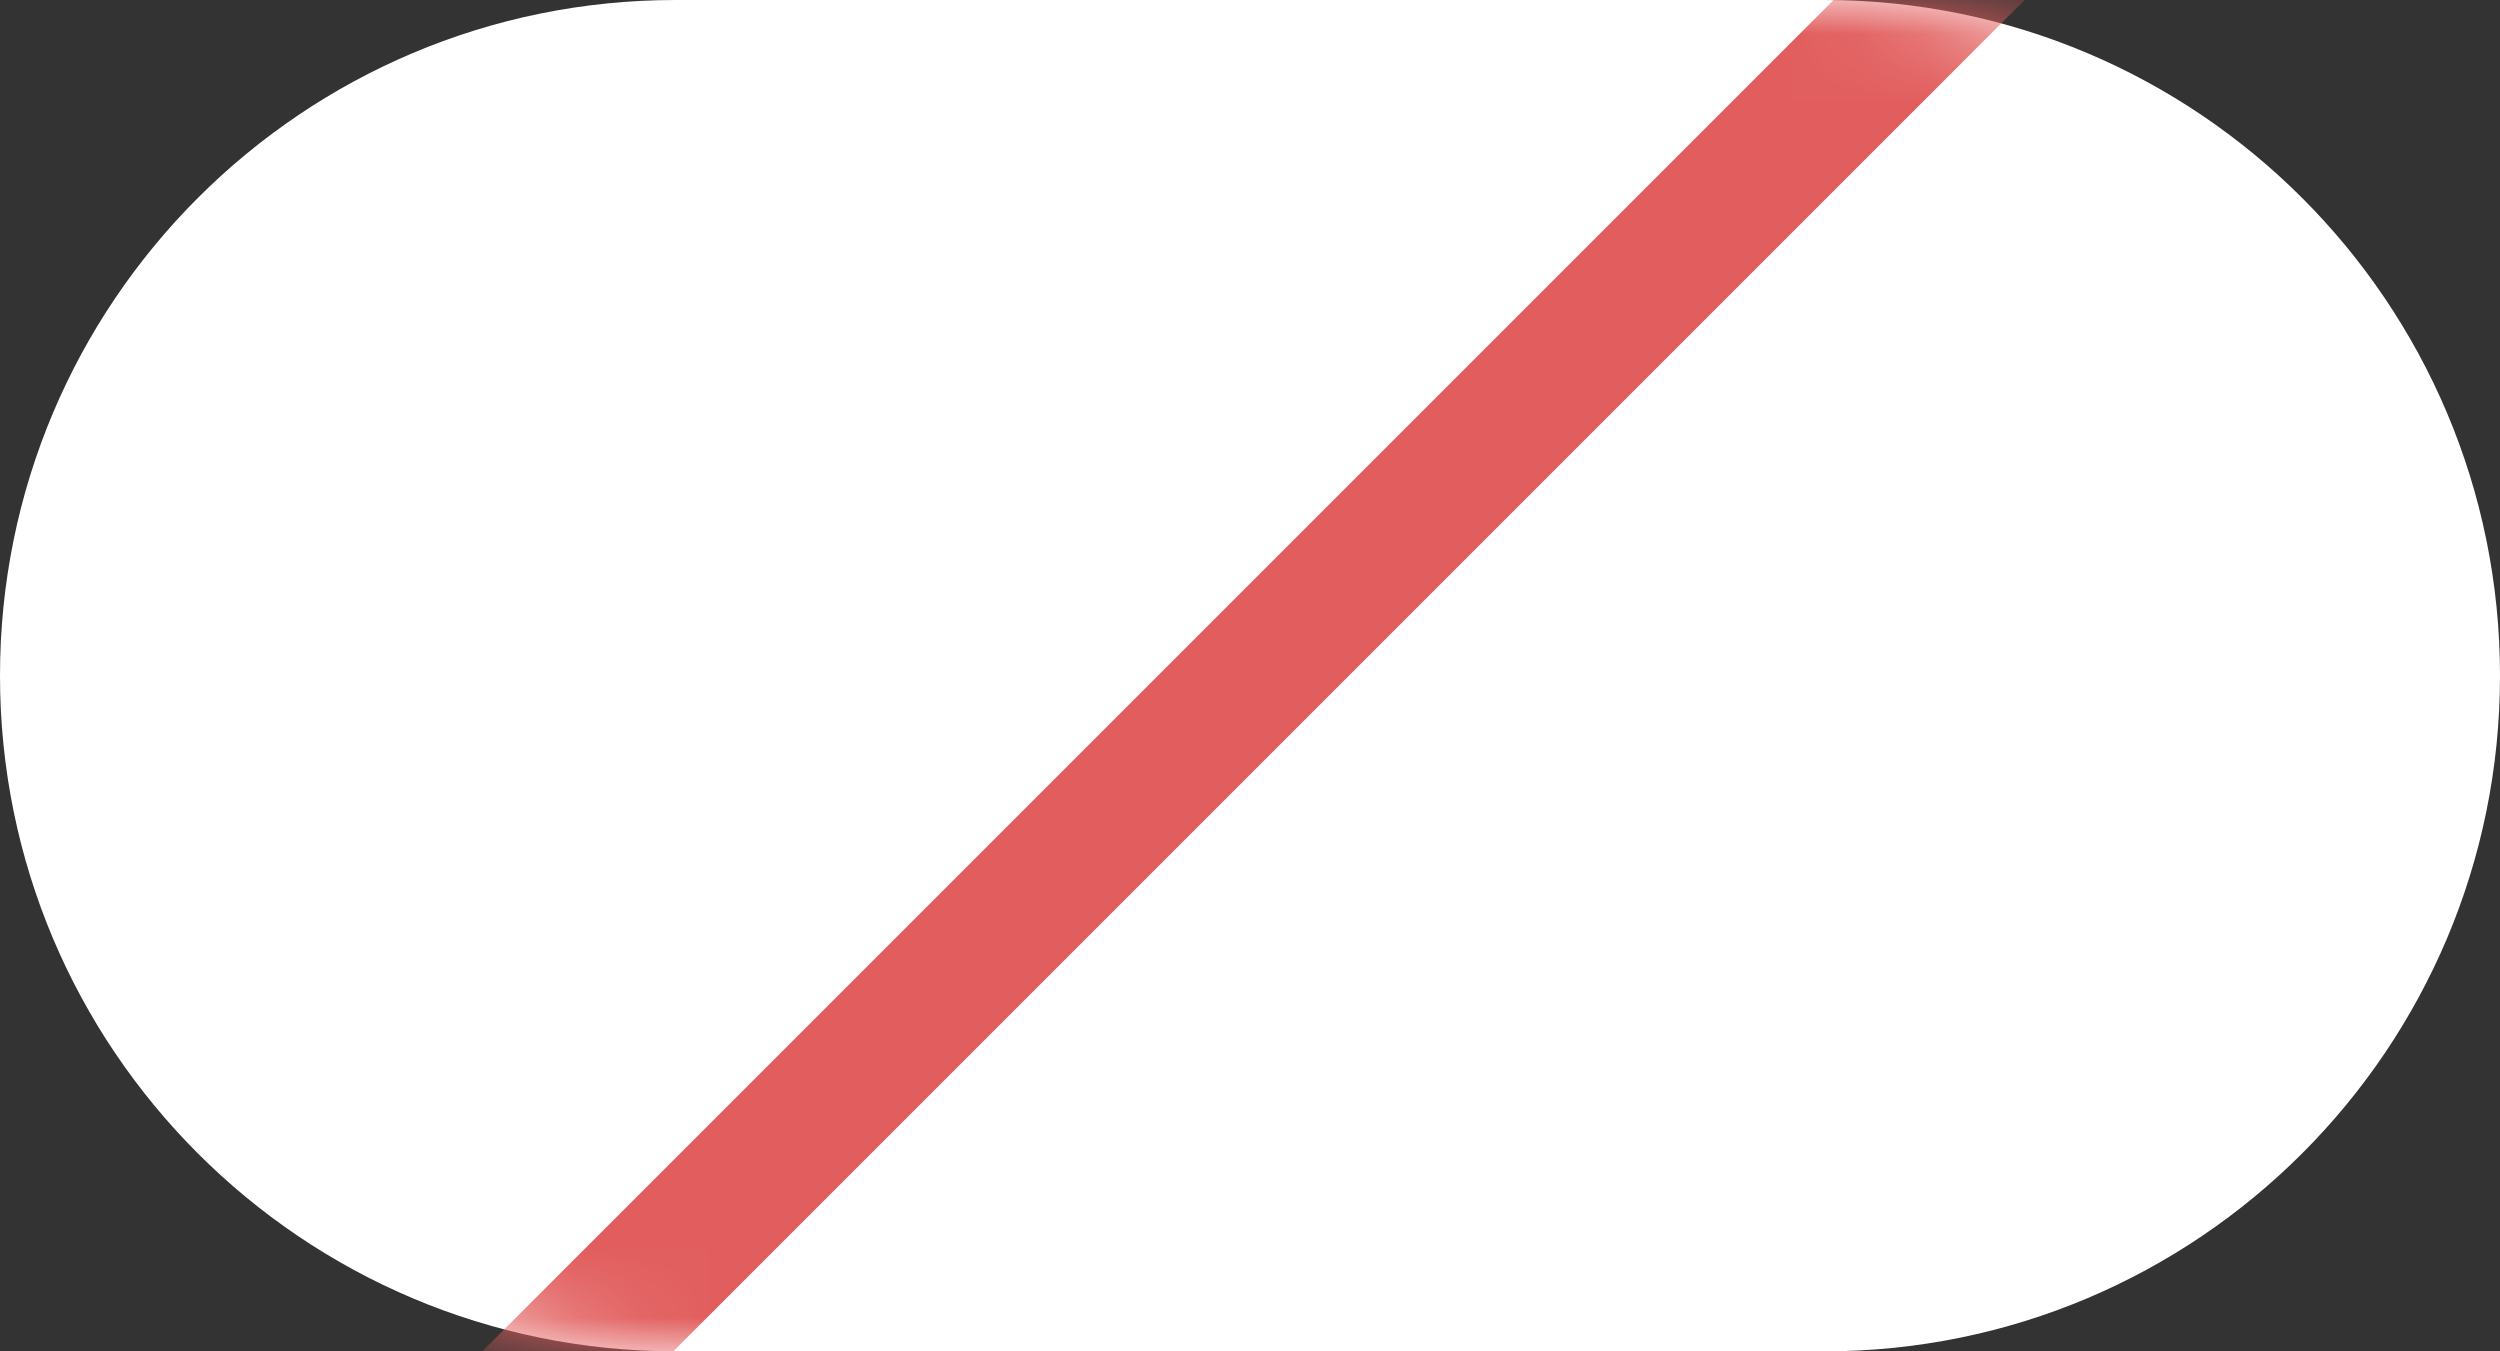 <svg xmlns="http://www.w3.org/2000/svg" xmlns:xlink="http://www.w3.org/1999/xlink" width="37" height="20" viewBox="0 0 37 20">
    <rect x="0" y="0" width="37" height="20" fill="#333333" stroke="none"/>
    <defs>
        <path id="k0idmnuzfa" d="M10 0h17c5.523 0 10 4.477 10 10s-4.477 10-10 10H10C4.477 20 0 15.523 0 10S4.477 0 10 0z"/>
    </defs>
    <g fill="none" fill-rule="evenodd">
        <mask id="1hb4jeev6b" fill="#fff">
            <use xlink:href="#k0idmnuzfa"/>
        </mask>
        <use fill="#FFF" xlink:href="#k0idmnuzfa"/>
        <path fill="#E25E5E" d="M30.137 -3L31.551 -1.586 7.414 22.551 6 21.137z" mask="url(#1hb4jeev6b)"/>
    </g>
</svg>
